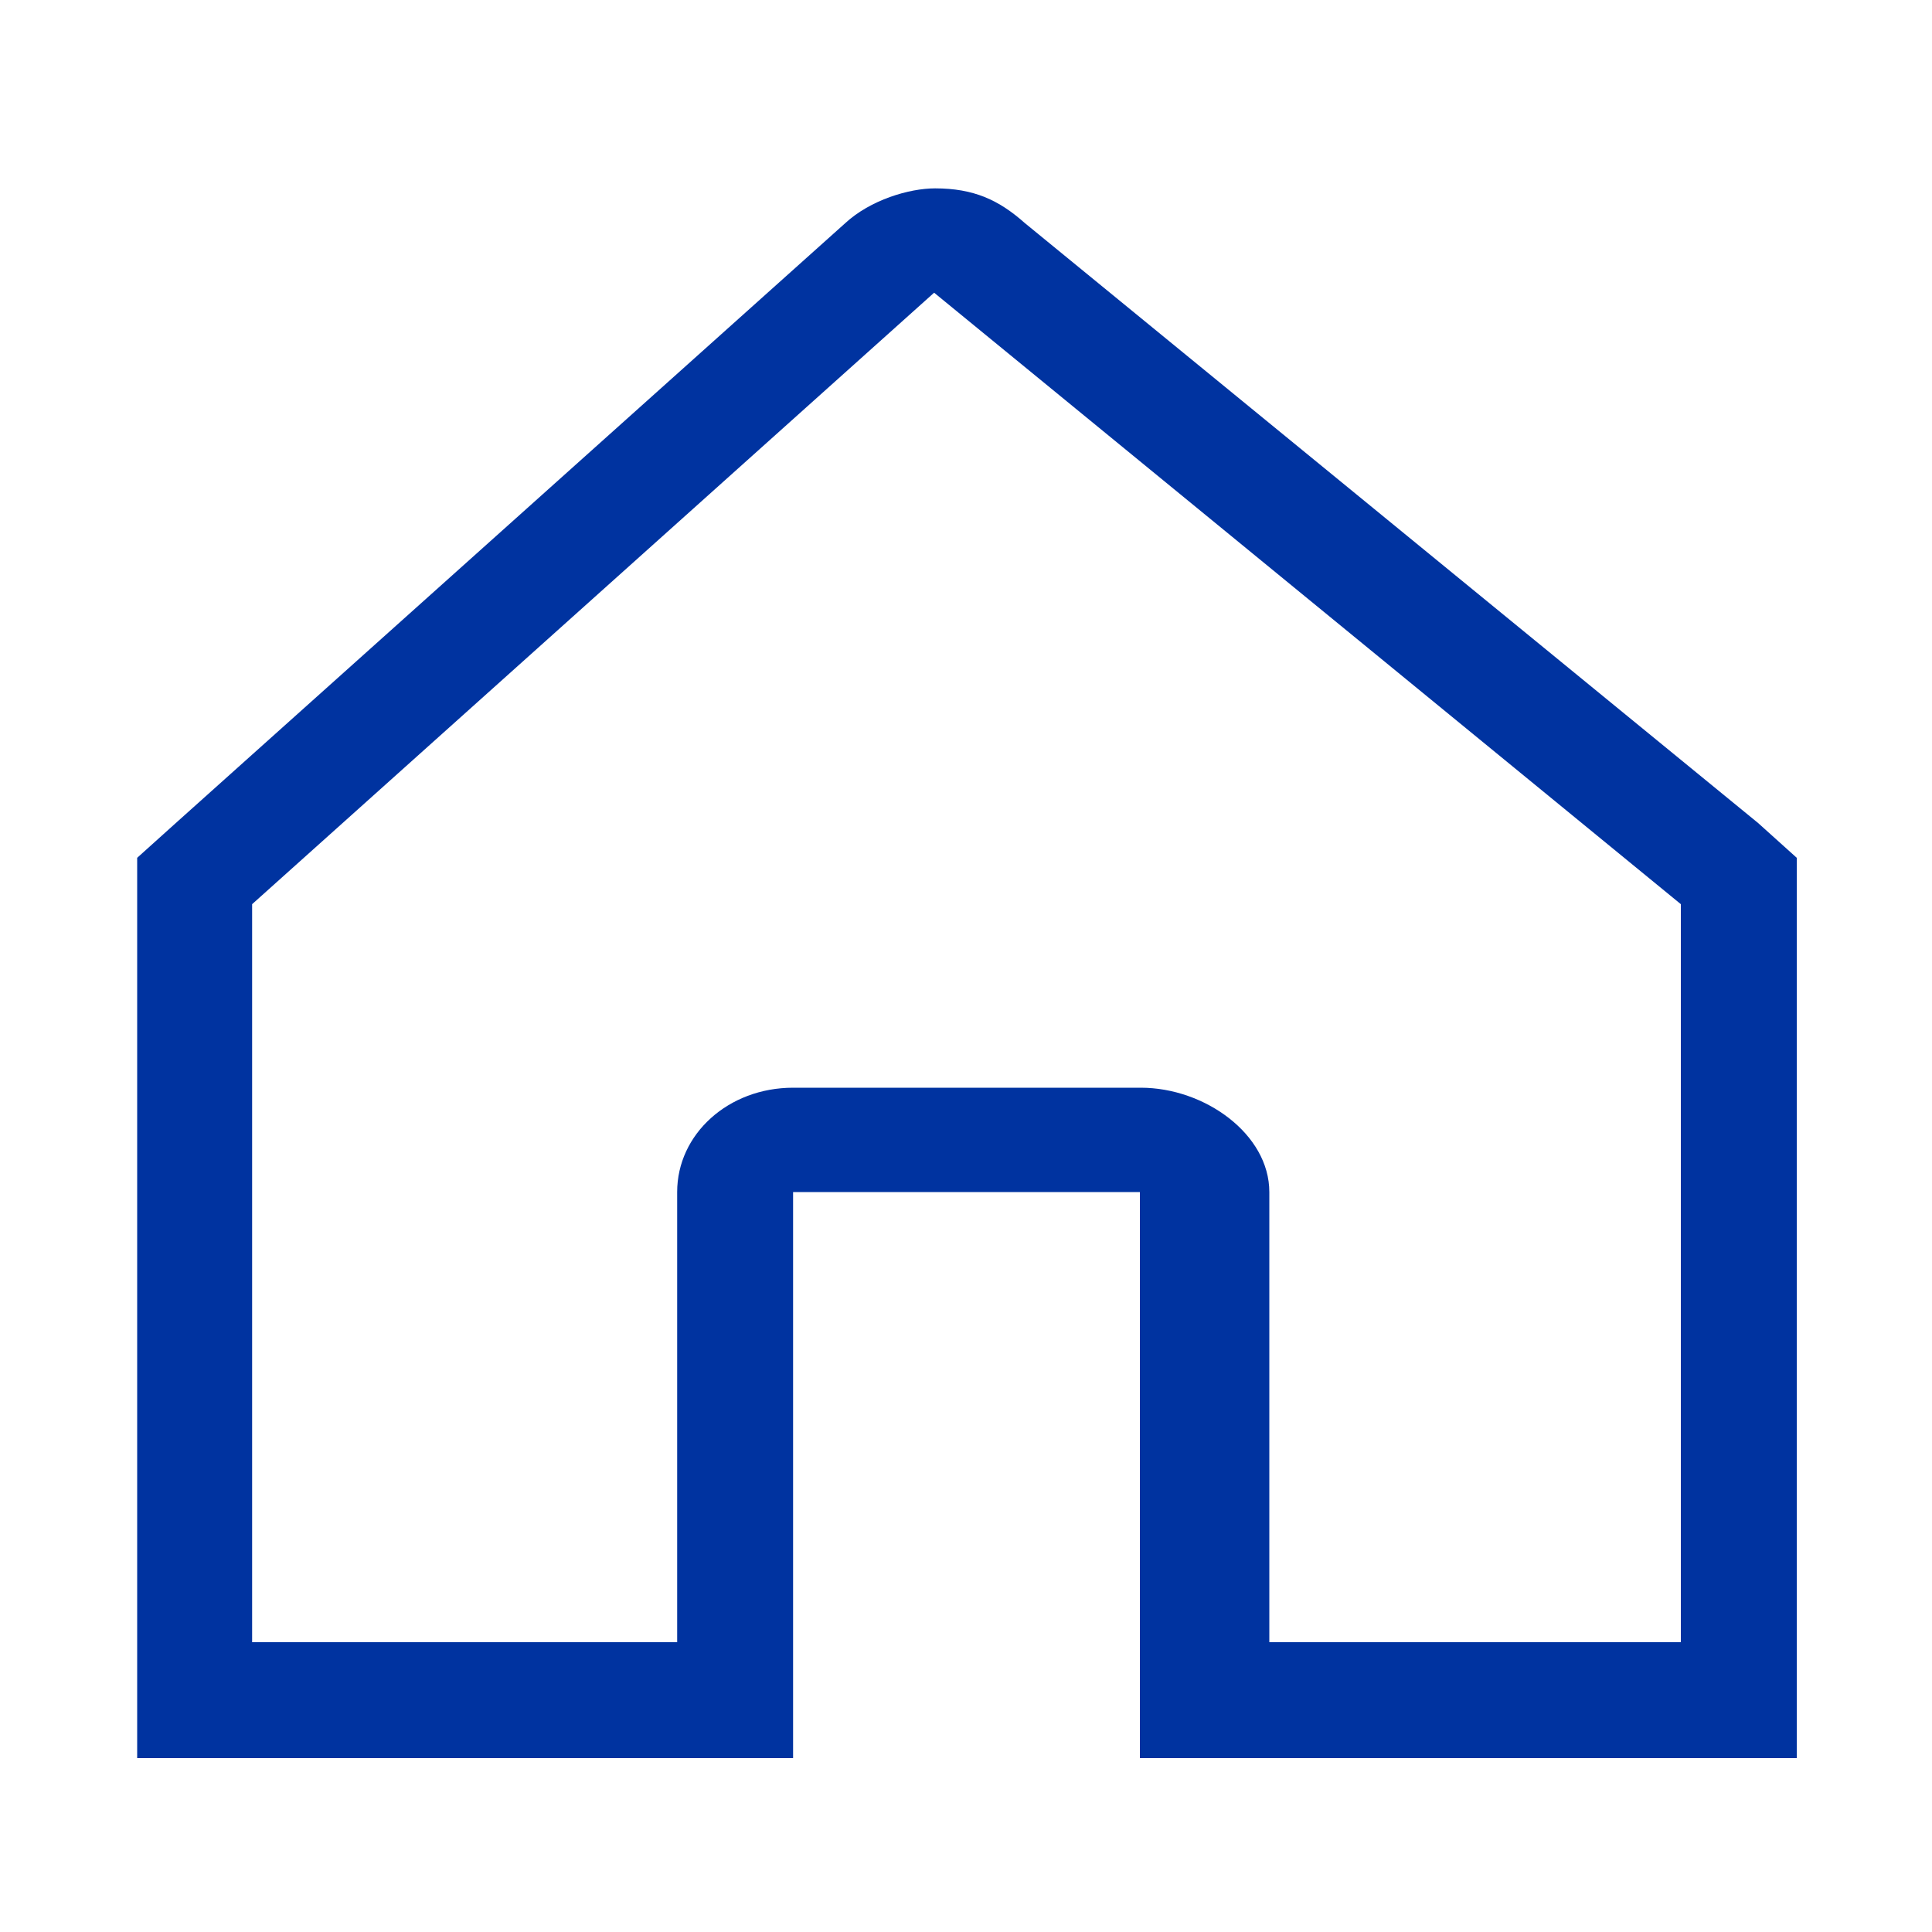 <?xml version="1.0" encoding="utf-8"?>
<svg viewBox="0 0 2 2" style="shape-rendering:geometricPrecision; text-rendering:geometricPrecision; image-rendering:optimizeQuality; fill-rule:evenodd; clip-rule:evenodd" xmlns="http://www.w3.org/2000/svg">
  <defs>
    <style type="text/css" id="style2">
   
    .fil0 {fill:#FEFEFE}
   
  </style>
  </defs>
  <path style="clip-rule: evenodd; fill-opacity: 1; fill-rule: evenodd; stroke: none; stroke-width: 0.334; shape-rendering: geometricprecision; text-rendering: geometricprecision; fill: rgb(0, 51, 160);" d="M 1.82,0.852 1.061,0.231 c -0.027,-0.024 -0.053,-0.036 -0.093,-0.036 -0.027,0 -0.067,0.012 -0.093,0.036 l -0.693,0.621 -0.04,0.036 V 1.82 H 0.821 V 1.234 H 1.18 V 1.82 H 1.86 V 0.888 Z M 0.967,0.303 c 0,0 0,0 0,0 0,0 0,0 0,0 z M 1.74,1.7 H 1.314 V 1.234 c 0,-0.06 -0.067,-0.108 -0.133,-0.108 H 0.821 c -0.067,0 -0.12,0.048 -0.12,0.108 V 1.7 H 0.261 V 0.936 L 0.967,0.303 c 0,0 0,0 0,0 L 1.74,0.936 Z" id="path842"/>
</svg>